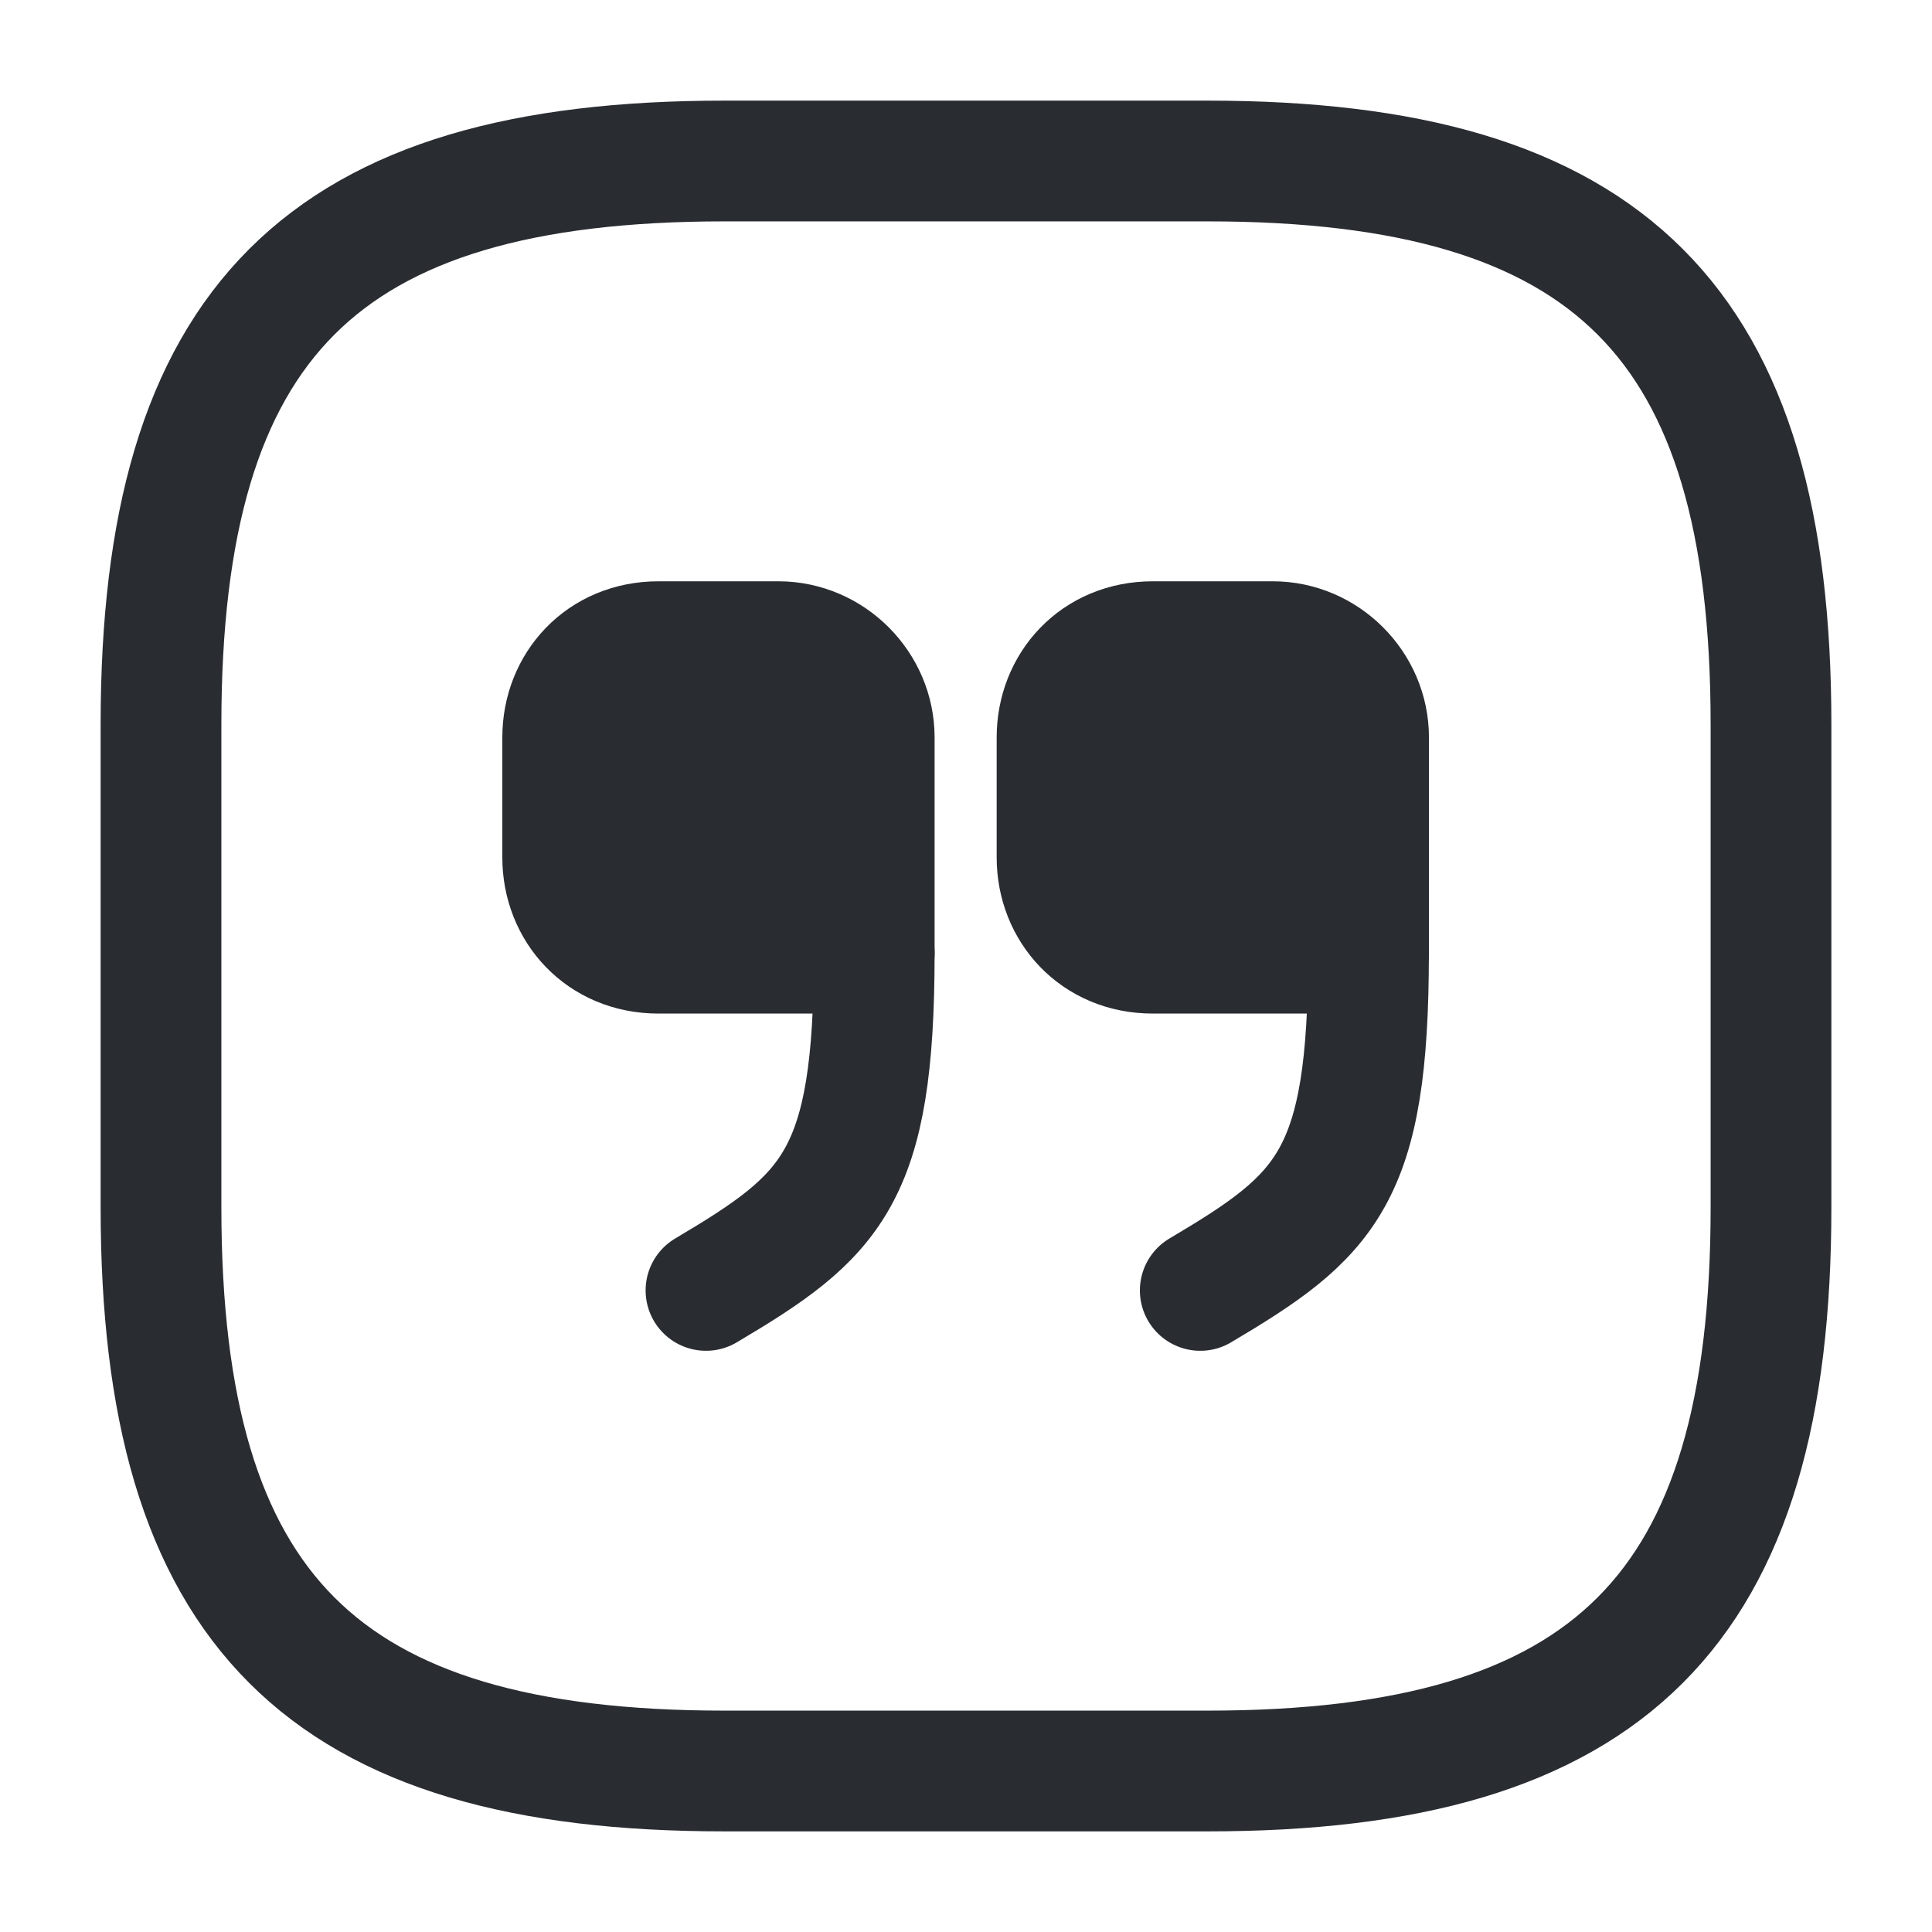 <svg width="24" height="24" viewBox="0 0 24 24" fill="none" xmlns="http://www.w3.org/2000/svg">
<path d="M9 22H15C20 22 22 20 22 15V9C22 4 20 2 15 2H9C4 2 2 4 2 9V15C2 20 4 22 9 22Z" stroke="#292D32" stroke-width="1.5" stroke-linecap="round" stroke-linejoin="round"/>
<path d="M17.001 11.841H14.321C13.611 11.841 13.131 11.301 13.131 10.651V9.161C13.131 8.511 13.611 7.971 14.321 7.971H15.811C16.461 7.971 17.001 8.511 17.001 9.161V11.841Z" fill="#292D32" stroke="#292D32" stroke-width="1.5" stroke-linecap="round" stroke-linejoin="round"/>
<path d="M17 11.84C17 14.63 16.48 15.1 14.91 16.03" stroke="#292D32" stroke-width="1.5" stroke-linecap="round" stroke-linejoin="round"/>
<path d="M10.86 11.841H8.18C7.47 11.841 6.99 11.301 6.99 10.651V9.161C6.99 8.511 7.47 7.971 8.18 7.971H9.67C10.32 7.971 10.86 8.511 10.86 9.161V11.841Z" fill="#292D32" stroke="#292D32" stroke-width="1.5" stroke-linecap="round" stroke-linejoin="round"/>
<path d="M10.86 11.84C10.86 14.63 10.339 15.1 8.77 16.03" stroke="#292D32" stroke-width="1.5" stroke-linecap="round" stroke-linejoin="round"/>
</svg>
